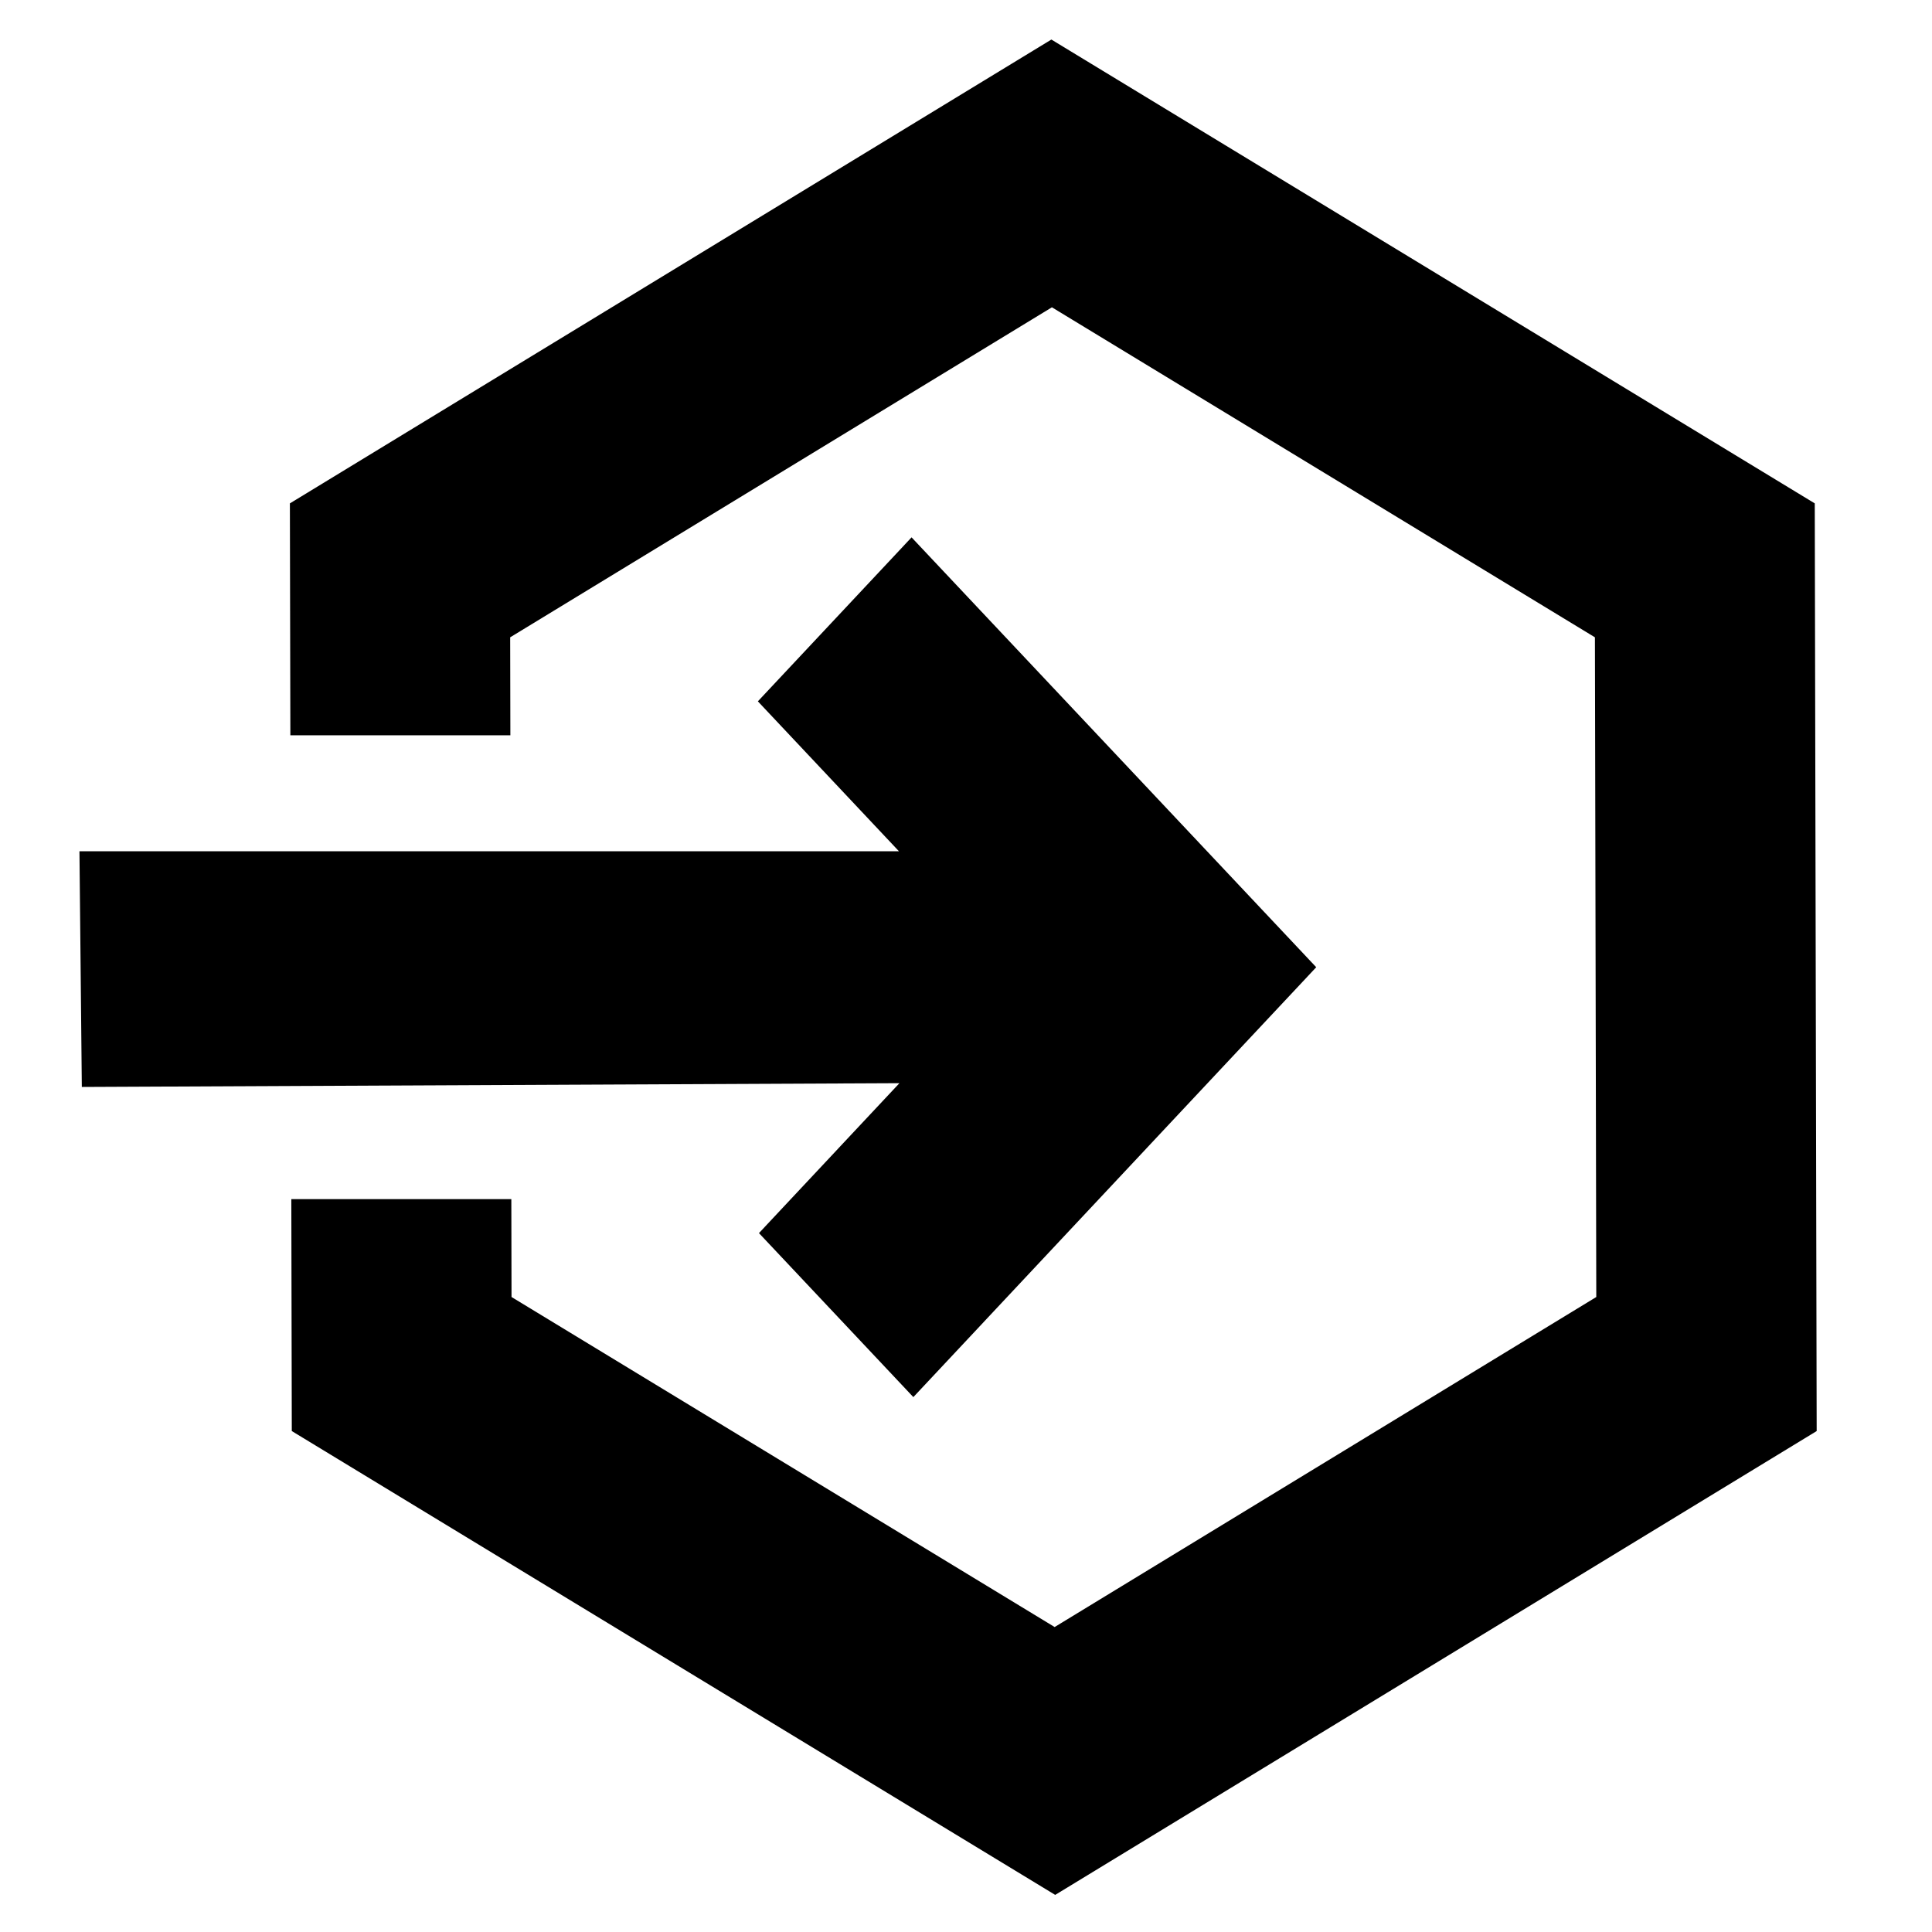 <?xml version="1.0" encoding="utf-8"?>
<svg width="256px" height="256px" viewBox="0 0 512 512" version="1.1" fill="#000000" xmlns="http://www.w3.org/2000/svg">
  <defs/>
  <g id="SVGRepo_bgCarrier" stroke-width="0"/>
  <g id="SVGRepo_tracerCarrier" stroke-linecap="round" stroke-linejoin="round"/>
  <g id="SVGRepo_iconCarrier" style="" transform="matrix(1.145, 0, 0, 1.219, -54.473, -71.578)">
    <title>data-ingress</title>
    <g id="Page-1" stroke="none" stroke-width="1" fill="none" fill-rule="evenodd">
      <g id="add" fill="#000000" transform="translate(64, 85.333)">
        <path d="M 226.913 -18.017 L 403.602 82.821 L 404.044 284.498 L 227.8 385.336 L 51.111 284.498 L 51.001 234.079 L 101.922 234.079 L 101.968 255.356 L 227.672 327.102 L 353.034 255.356 L 352.719 111.938 L 227.041 40.193 L 101.653 111.938 L 101.699 133.241 L 50.779 133.241 L 50.669 82.821 L 226.913 -18.017 Z M 194.557 90.206 L 288.217 183.66 L 194.968 277.115 L 159.237 241.463 L 191.747 208.869 L 2.512 209.688 L 1.964 158.45 L 191.637 158.45 L 158.985 125.857 L 194.557 90.206 Z" id="Combined-Shape" style="transform-origin: 202.921px 183.66px;"/>
      </g>
    </g>
  </g>
</svg>